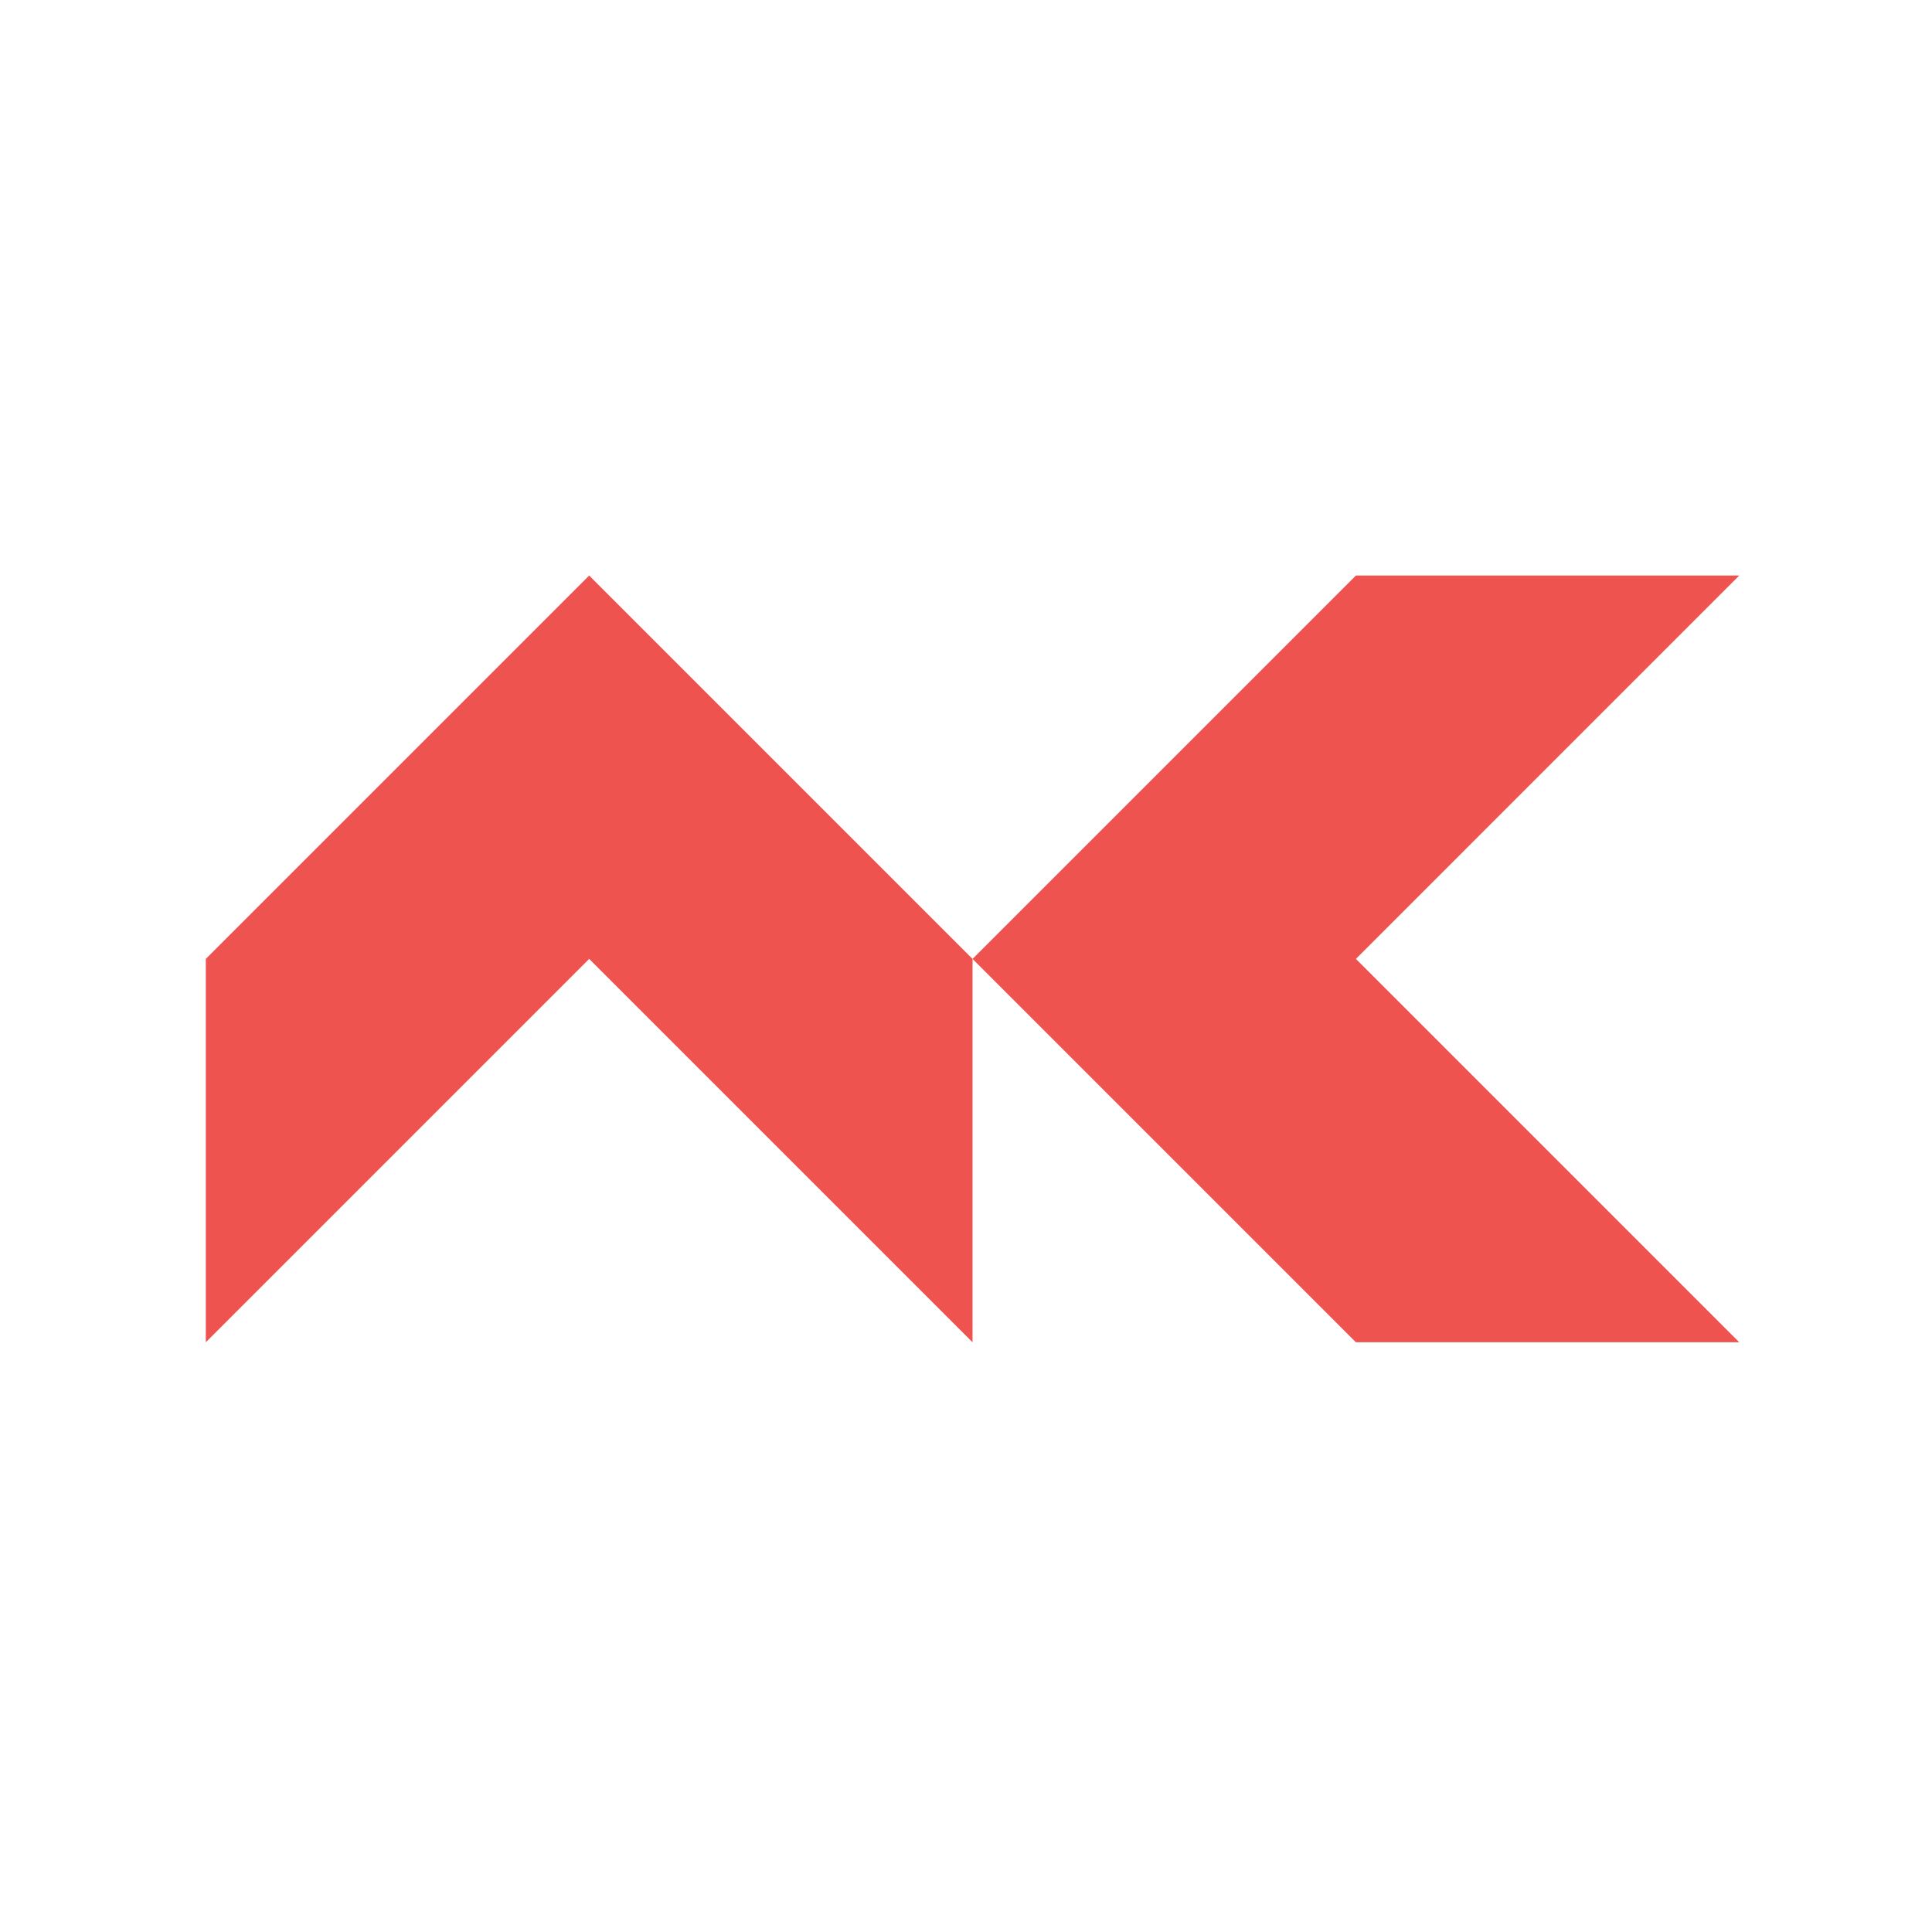 <svg xmlns="http://www.w3.org/2000/svg" width="32mm" height="32mm" version="1.1" viewBox="0 0 32 32"
    xml:space="preserve">
    <g transform="matrix(.007 0 0 .007 14.135 18.025)" fill="#e8eaed">
        <path
            d="m-625.2-1213.2-907.11 907.11v907.11l907.11-907.11 907.11 907.11v-907.11l-907.11-907.11zm907.11 907.11 907.11 907.11h907.03l-907.03-907.11 907.03-907.11h-907.03l-907.11 907.11z"
            fill="#ef5350" stroke-width="3.828" />
    </g>
</svg>